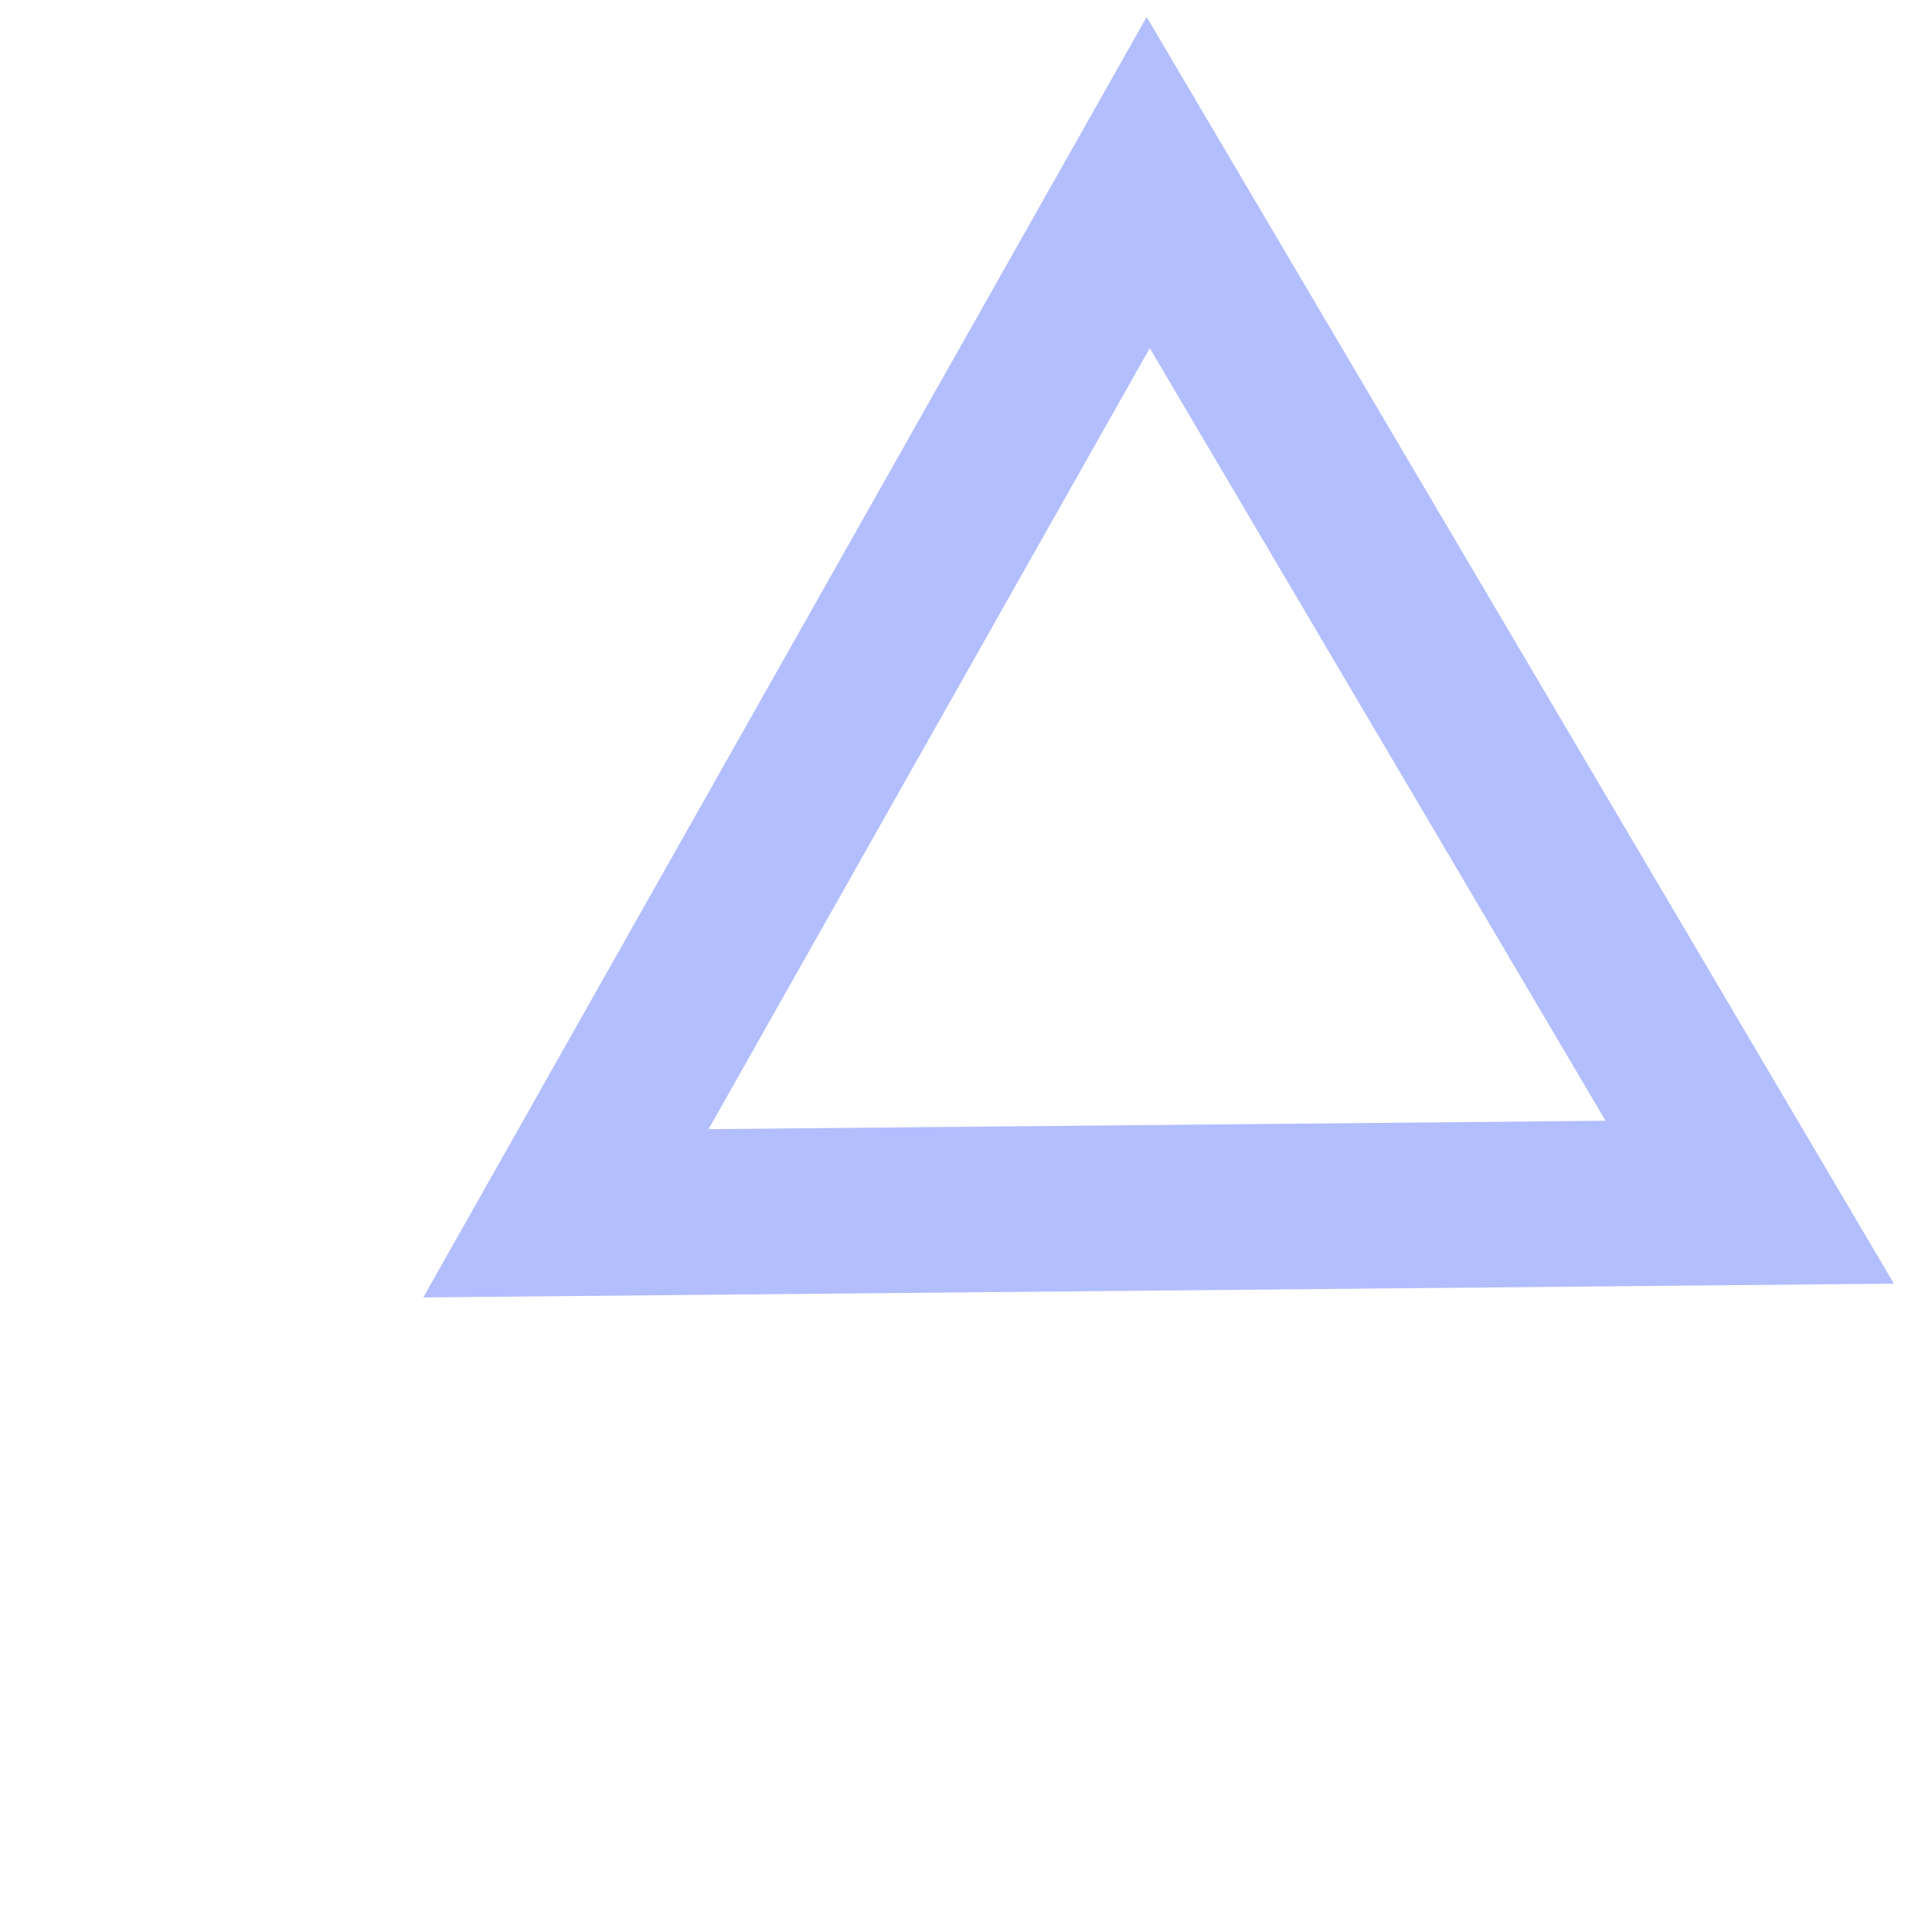 <svg width="35" height="35" viewBox="0 0 35 35" fill="none" xmlns="http://www.w3.org/2000/svg">
<path d="M20.801 3.307L10.252 21.98L31.698 21.779L20.801 3.307Z" stroke="#B3BEFF" stroke-width="3"/>
</svg>
